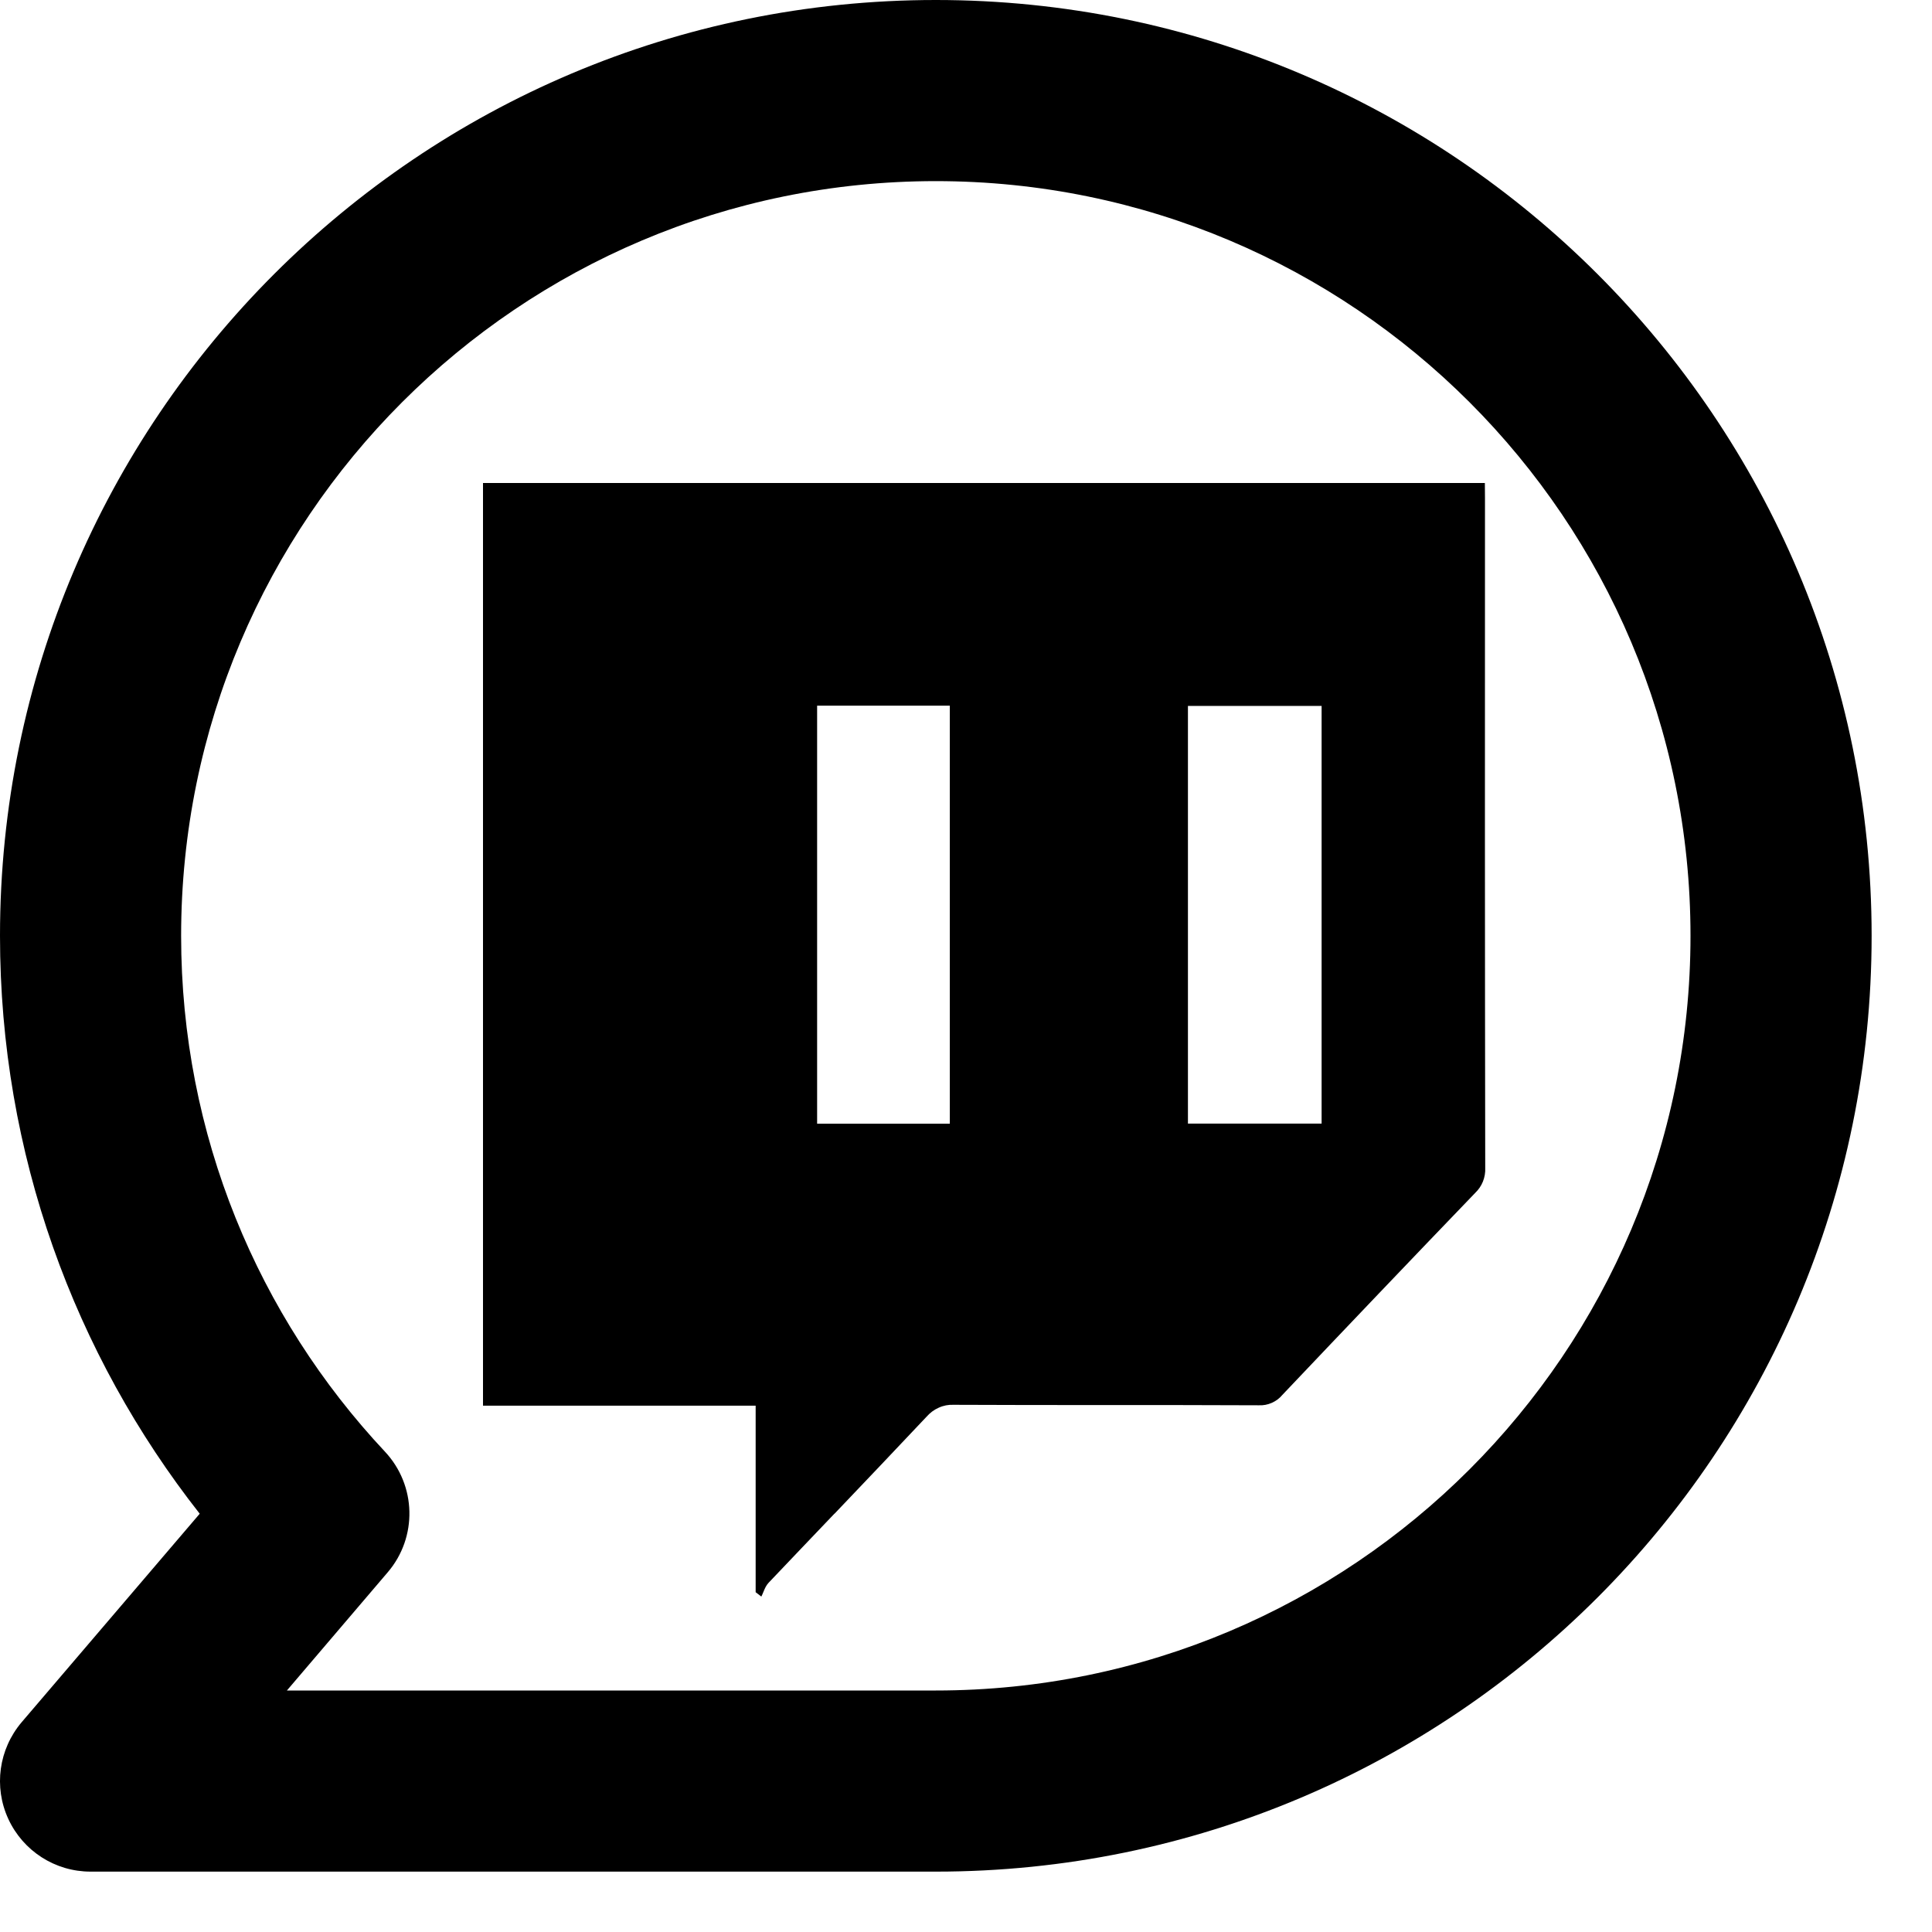 <svg width="16" height="16" viewBox="0 0 16 16" fill="none" xmlns="http://www.w3.org/2000/svg">
<path fill-rule="evenodd" clip-rule="evenodd" d="M7.75 1.5C4.298 1.5 1.5 4.298 1.5 7.75C1.5 9.402 2.14 10.904 3.188 12.022C3.449 12.301 3.459 12.731 3.211 13.021L2.376 14H7.75C11.202 14 14 11.202 14 7.75C14 4.298 11.202 1.5 7.75 1.5ZM1.05057e-05 7.75C1.05057e-05 3.47 3.47 0 7.75 0C12.03 0 15.5 3.47 15.5 7.75C15.5 12.03 12.03 15.5 7.75 15.5H0.75C0.457 15.5 0.192 15.33 0.069 15.064C-0.054 14.798 -0.01 14.486 0.179 14.263L1.654 12.536C0.618 11.218 1.05057e-05 9.556 1.05057e-05 7.75Z" fill="black"/>
<path fill-rule="evenodd" clip-rule="evenodd" d="M12.297 4H4V11.641H6.258V13.186L6.305 13.222C6.311 13.21 6.317 13.197 6.322 13.184C6.333 13.157 6.345 13.129 6.365 13.108C6.546 12.917 6.728 12.727 6.91 12.536L6.91 12.536L6.911 12.536C7.165 12.269 7.42 12.002 7.672 11.734C7.701 11.701 7.735 11.675 7.774 11.658C7.813 11.64 7.855 11.632 7.897 11.634C8.319 11.636 8.74 11.636 9.161 11.636H9.161C9.582 11.636 10.003 11.636 10.424 11.638C10.461 11.64 10.498 11.633 10.532 11.618C10.566 11.603 10.596 11.581 10.62 11.552C11.151 10.992 11.683 10.434 12.218 9.878C12.245 9.852 12.267 9.82 12.281 9.785C12.295 9.749 12.302 9.711 12.3 9.672C12.297 7.825 12.297 5.977 12.298 4.13L12.297 4ZM9.838 5.846H10.945V9.305H9.838V5.846ZM7.866 9.306V5.844H6.767V9.306H7.866Z" fill="black"/>
</svg>
